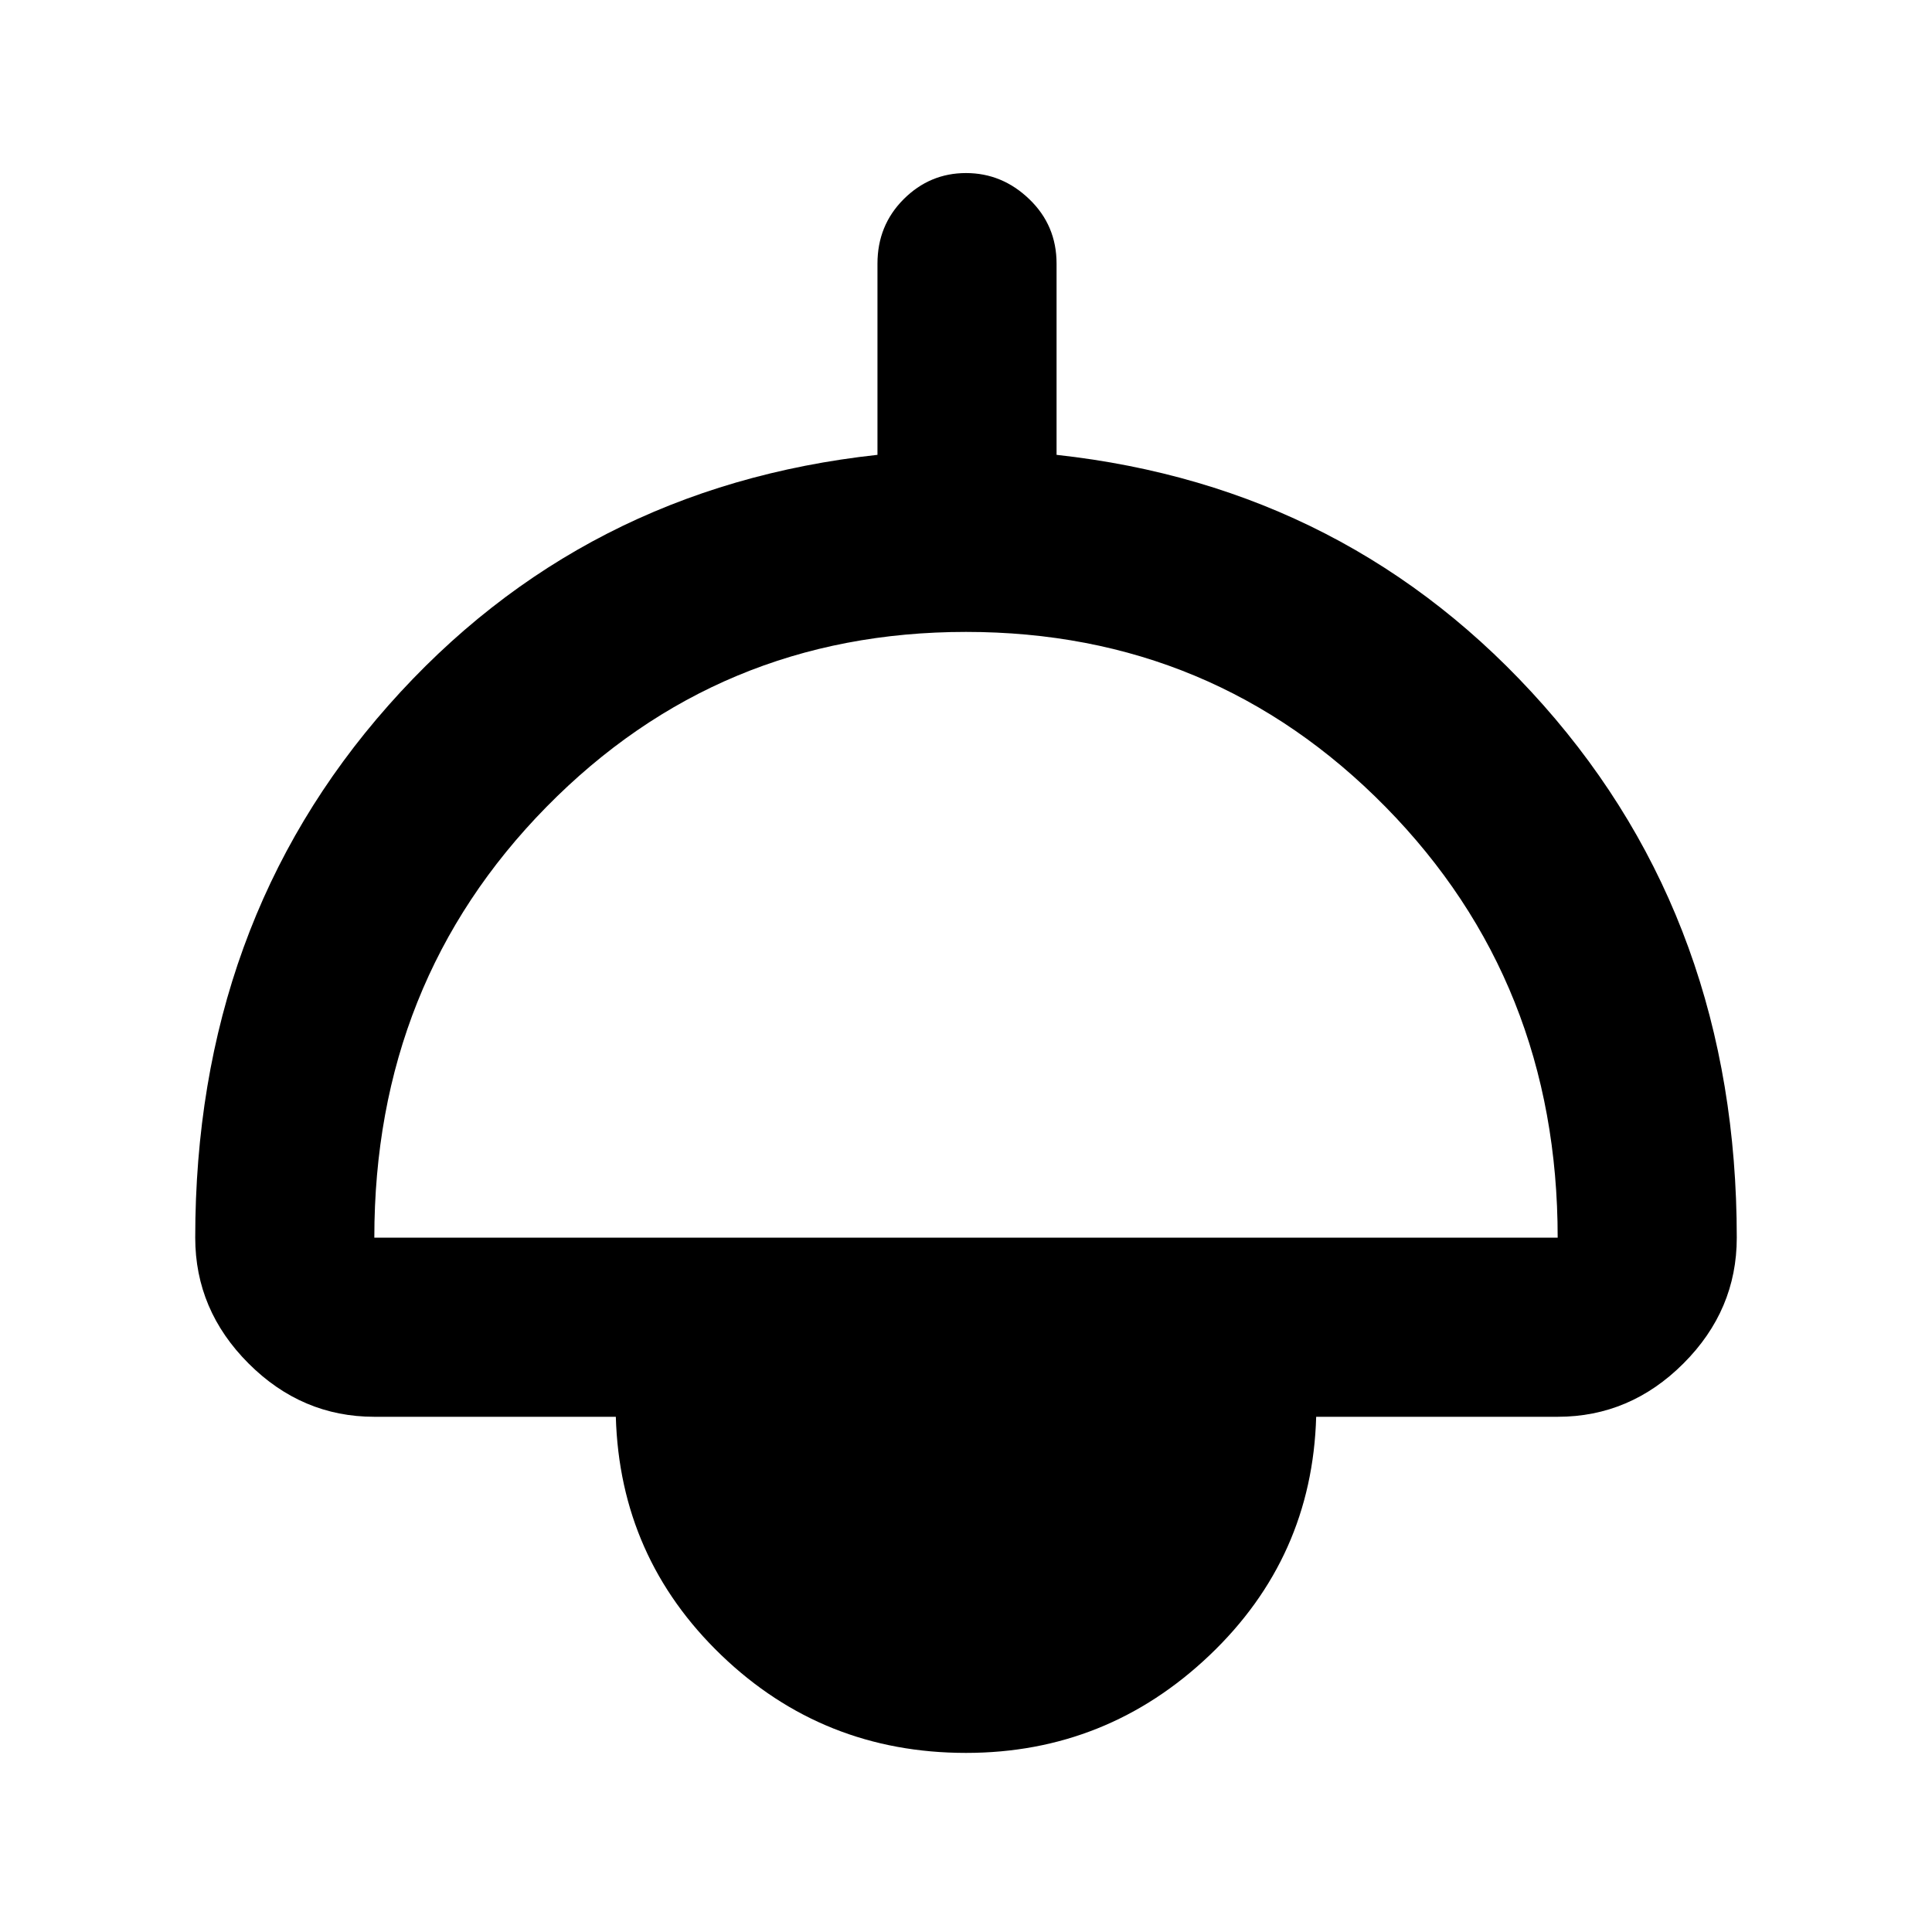<svg xmlns="http://www.w3.org/2000/svg" height="40" width="40"><path d="M20 36.292Q17.042 36.292 14.937 34.271Q12.833 32.25 12.75 29.333H7.75Q6.25 29.333 5.146 28.229Q4.042 27.125 4.042 25.625Q4.042 19.125 8.042 14.604Q12.042 10.083 18.167 9.417V5.458Q18.167 4.667 18.708 4.125Q19.25 3.583 20 3.583Q20.75 3.583 21.312 4.125Q21.875 4.667 21.875 5.458V9.417Q27.958 10.083 31.958 14.604Q35.958 19.125 35.958 25.625Q35.958 27.125 34.854 28.229Q33.75 29.333 32.25 29.333H27.25Q27.167 32.25 25.042 34.271Q22.917 36.292 20 36.292ZM7.75 25.625H32.25Q32.25 20.333 28.688 16.708Q25.125 13.083 20 13.083Q14.875 13.083 11.312 16.708Q7.75 20.333 7.75 25.625ZM20 32.542Q21.458 32.542 22.417 31.625Q23.375 30.708 23.417 29.333H16.583Q16.625 30.708 17.583 31.625Q18.542 32.542 20 32.542ZM20 32.75Q18.542 32.75 17.562 31.771Q16.583 30.792 16.583 29.333H23.458Q23.458 30.792 22.458 31.771Q21.458 32.75 20 32.75Z"/></svg>